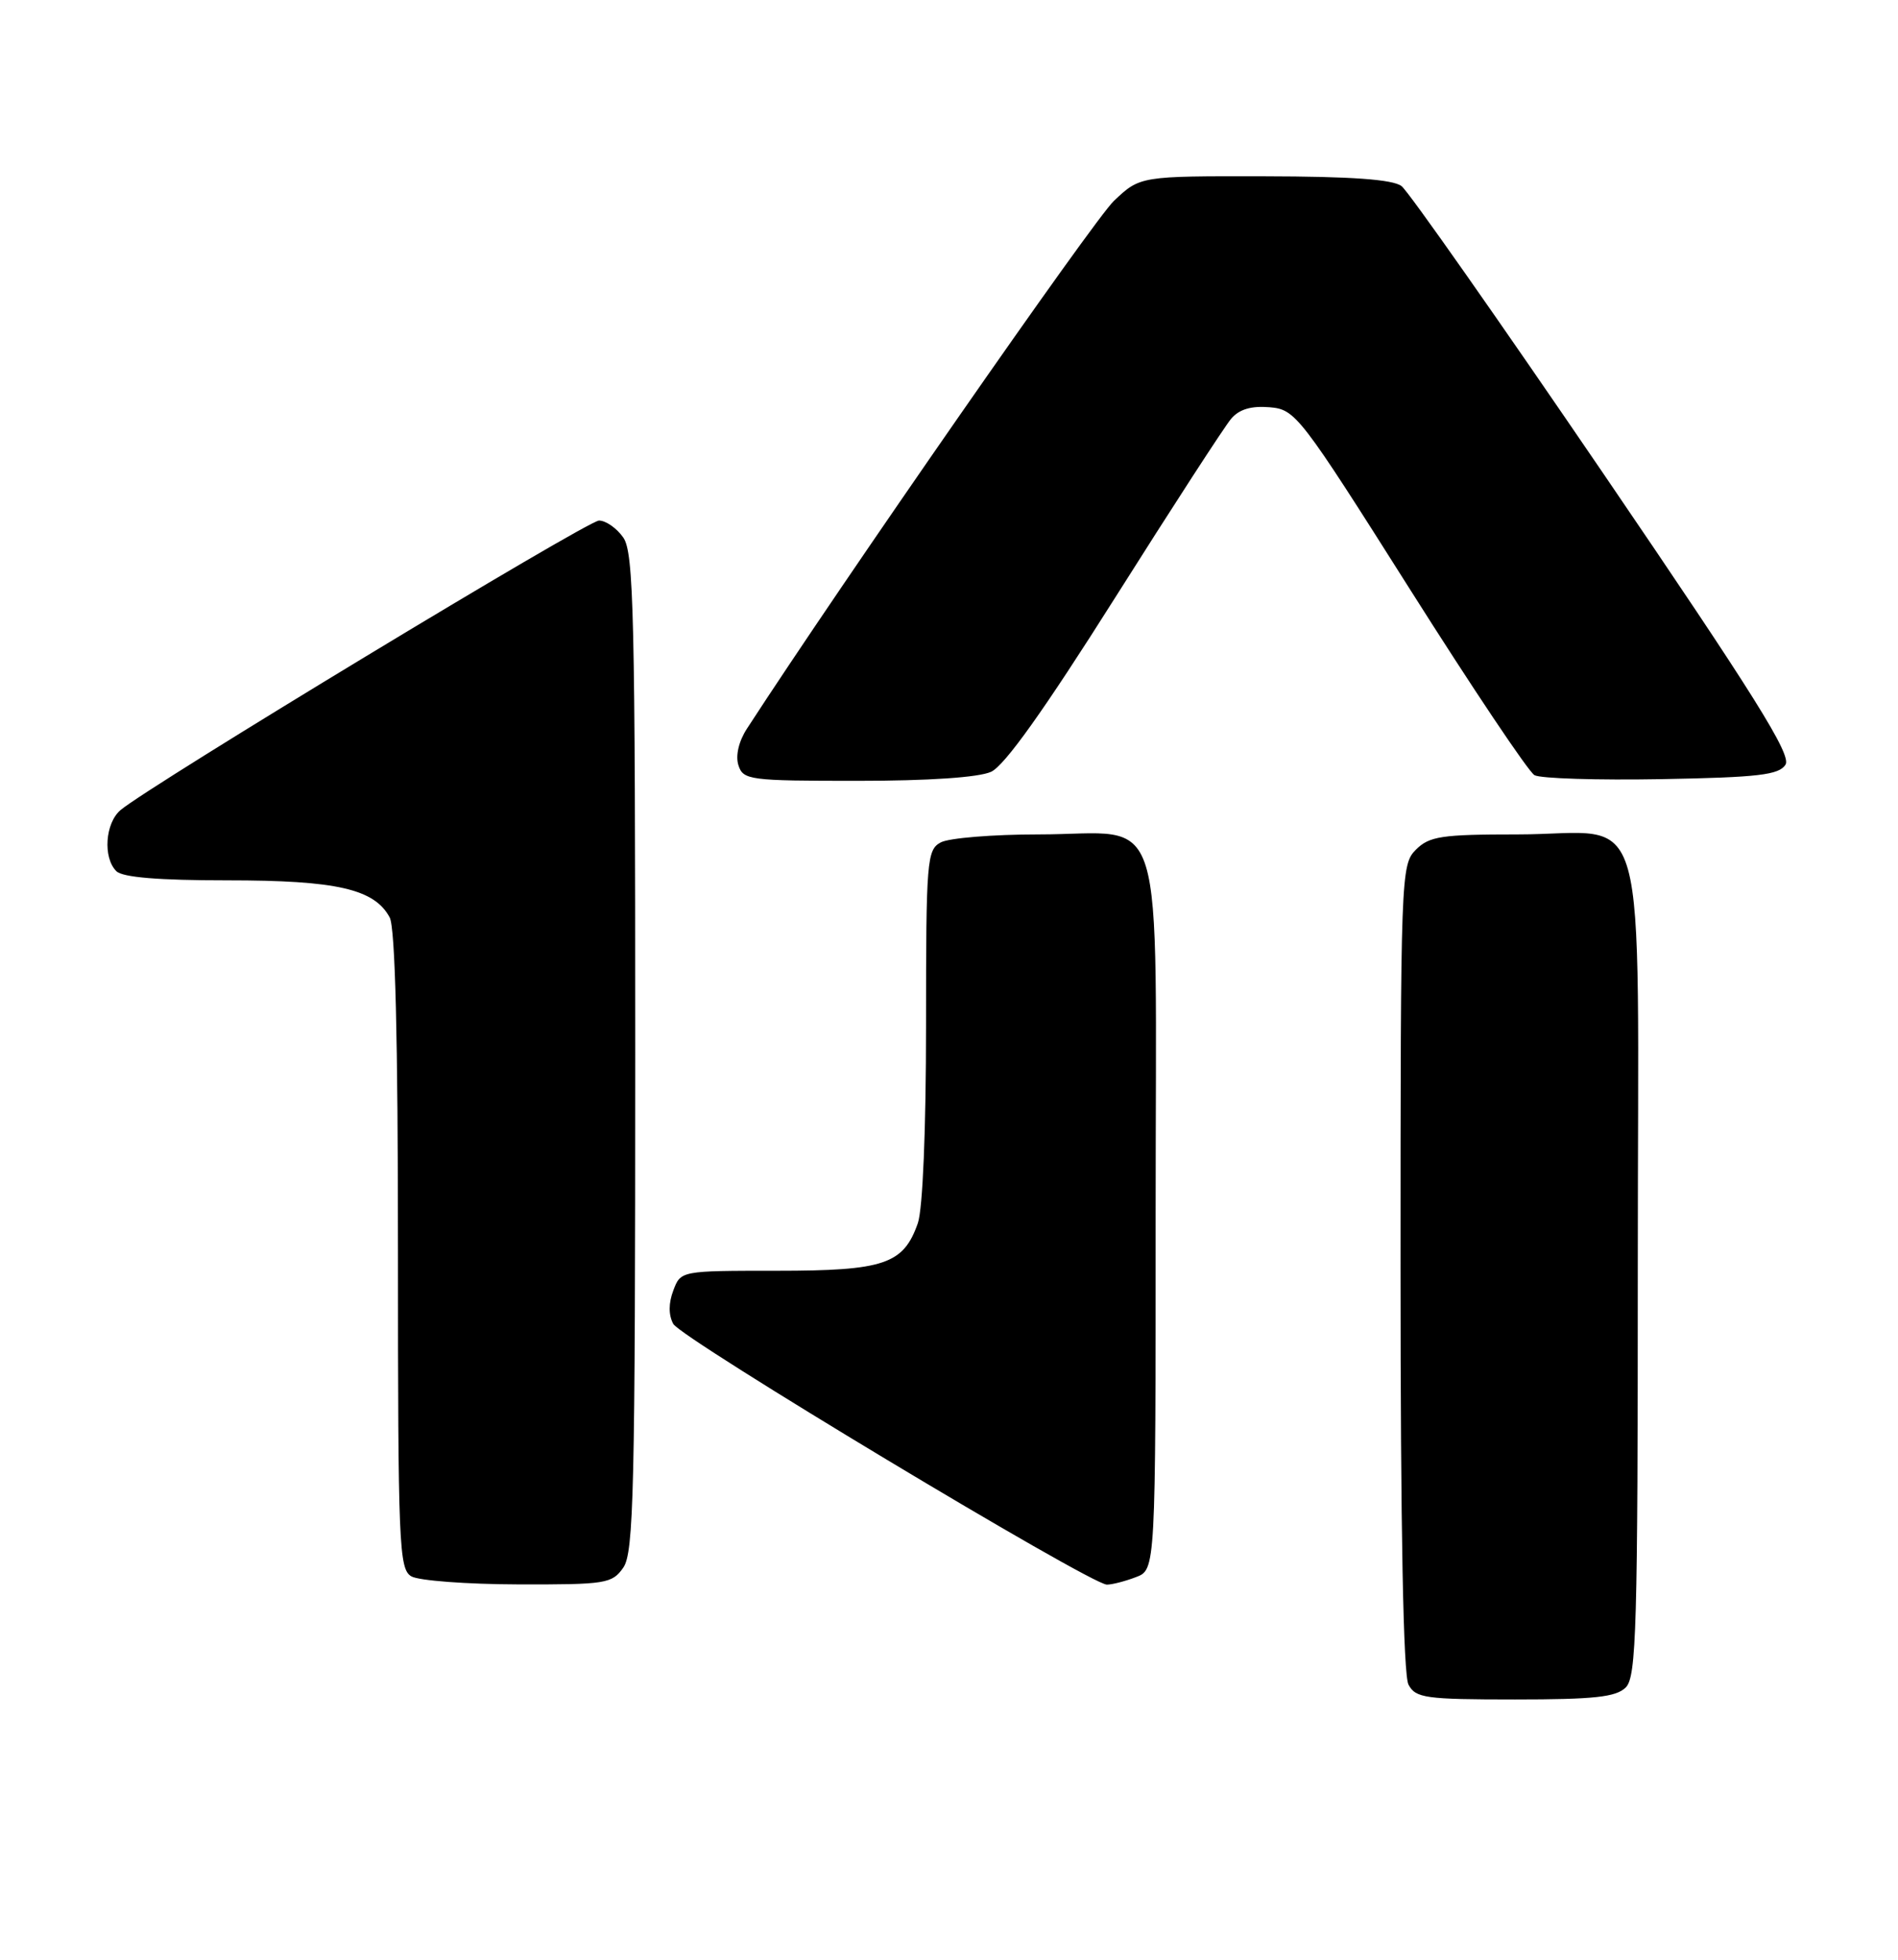 <?xml version="1.0" encoding="UTF-8" standalone="no"?>
<!DOCTYPE svg PUBLIC "-//W3C//DTD SVG 1.1//EN" "http://www.w3.org/Graphics/SVG/1.1/DTD/svg11.dtd" >
<svg xmlns="http://www.w3.org/2000/svg" xmlns:xlink="http://www.w3.org/1999/xlink" version="1.1" viewBox="0 0 248 256">
 <g >
 <path fill="currentColor"
d=" M 212.43 220.43 C 213.82 219.04 214.00 212.67 214.00 165.49 C 214.00 102.41 215.83 109.00 198.28 109.00 C 188.33 109.00 186.76 109.24 185.00 111.00 C 183.05 112.95 183.00 114.33 183.00 165.57 C 183.00 199.89 183.36 218.80 184.04 220.07 C 184.98 221.82 186.24 222.00 197.96 222.00 C 208.35 222.00 211.16 221.69 212.43 220.43 Z  M 81.44 204.78 C 82.81 202.82 83.00 194.76 83.00 137.50 C 83.00 80.24 82.81 72.18 81.44 70.22 C 80.59 69.00 79.16 68.00 78.27 68.00 C 76.75 68.00 19.52 102.63 15.75 105.82 C 13.74 107.53 13.43 112.03 15.20 113.80 C 16.01 114.61 20.70 115.00 29.73 115.00 C 44.00 115.00 48.93 116.13 50.92 119.85 C 51.64 121.20 52.00 135.56 52.00 163.38 C 52.00 201.87 52.13 204.98 53.75 205.92 C 54.71 206.48 60.99 206.95 67.69 206.97 C 79.18 207.00 79.98 206.87 81.44 204.78 Z  M 148.43 206.02 C 151.00 205.05 151.00 205.05 151.00 158.58 C 151.00 103.56 152.68 109.00 135.71 109.00 C 129.75 109.00 124.00 109.47 122.93 110.04 C 121.11 111.01 121.00 112.35 121.00 133.89 C 121.00 147.58 120.57 157.93 119.93 159.78 C 118.05 165.15 115.54 166.00 101.51 166.00 C 88.95 166.00 88.95 166.00 87.98 168.57 C 87.35 170.22 87.34 171.77 87.97 172.94 C 88.99 174.84 142.48 207.00 144.63 207.00 C 145.31 207.00 147.02 206.56 148.43 206.02 Z  M 129.50 100.82 C 131.26 100.02 136.44 92.75 145.71 78.07 C 153.20 66.21 160.02 55.69 160.87 54.70 C 161.92 53.46 163.49 53.00 165.89 53.20 C 169.28 53.49 169.81 54.18 184.23 76.98 C 192.40 89.90 199.72 100.82 200.50 101.26 C 201.28 101.70 208.75 101.93 217.10 101.78 C 229.77 101.55 232.45 101.23 233.30 99.89 C 234.11 98.61 229.28 90.89 209.54 61.92 C 195.91 41.92 184.03 24.99 183.13 24.31 C 181.99 23.44 176.62 23.05 165.24 23.03 C 148.97 23.00 148.97 23.00 145.54 26.25 C 142.92 28.73 110.07 75.97 97.59 95.20 C 96.53 96.83 96.09 98.71 96.48 99.95 C 97.10 101.90 97.89 102.00 112.02 102.00 C 121.33 102.00 127.88 101.56 129.50 100.82 Z "/>
</g>
</svg>